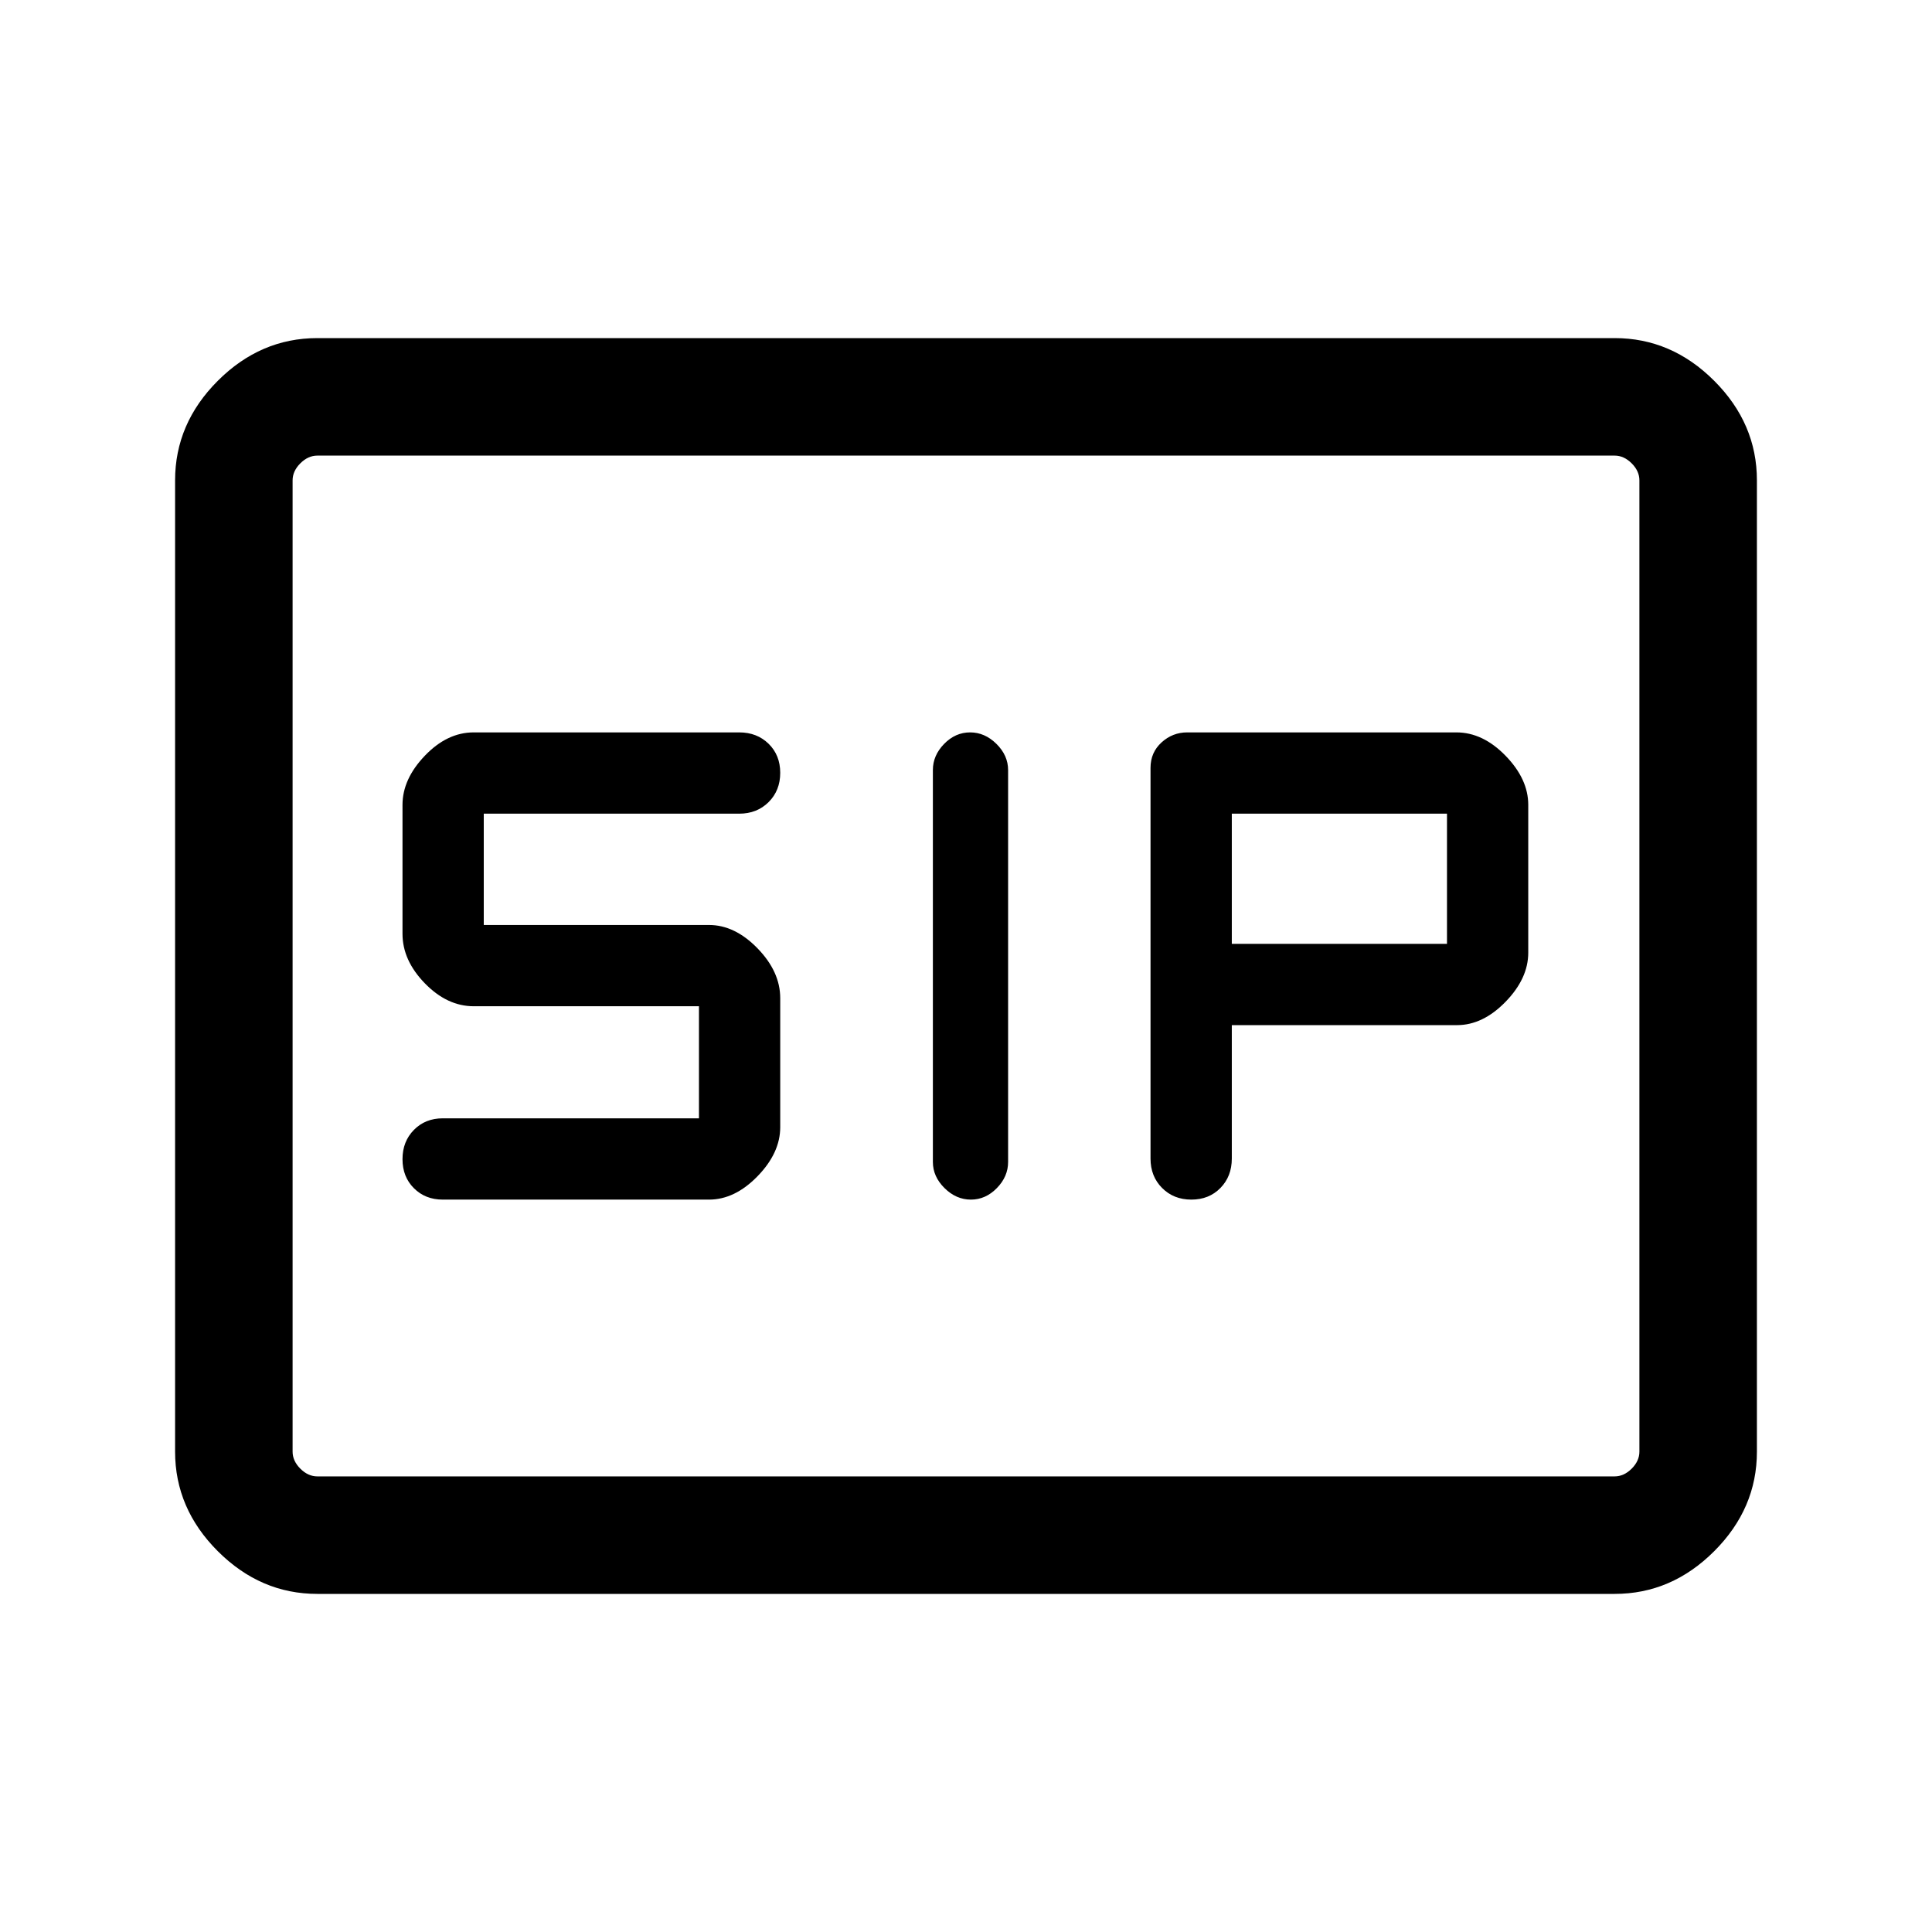 <svg xmlns="http://www.w3.org/2000/svg" height="48" viewBox="0 -960 960 960" width="48"><path d="M482.43-363.92q7.32 0 12.91-5.73 5.58-5.72 5.58-12.97v-194.76q0-7.25-5.78-12.97-5.78-5.73-13.1-5.73-7.33 0-12.92 5.73-5.58 5.72-5.58 12.97v194.76q0 7.25 5.78 12.97 5.78 5.73 13.11 5.73Zm109.55 0q8.79 0 14.44-5.78 5.66-5.77 5.66-14.61v-66.31H724q12.81 0 24.1-11.59 11.28-11.6 11.28-24.41v-73.46q0-12.8-11.28-24.4-11.29-11.6-24.43-11.6H589.92q-7.29 0-12.76 4.99-5.47 4.98-5.47 12.63v194.15q0 8.84 5.75 14.61 5.75 5.78 14.54 5.78Zm-371.98 0h132.31q12.81 0 24.09-11.6 11.29-11.6 11.29-24.4V-464q0-13.19-11.29-24.79-11.28-11.59-24.09-11.59H240.38v-55.31h126.93q8.83 0 14.61-5.75 5.77-5.75 5.77-14.54t-5.77-14.44q-5.78-5.66-14.61-5.66H235.39q-13.2 0-24.29 11.6-11.1 11.6-11.1 24.4V-496q0 13.19 11.1 24.6 11.09 11.4 24.29 11.4h111.92v55.69H220q-8.67 0-14.33 5.75-5.67 5.75-5.67 14.54t5.67 14.44q5.66 5.66 14.33 5.66ZM612.08-491v-64.69H719V-491H612.08ZM157.69-168q-28.25 0-49.47-21.22T87-238.69v-482.62q0-28.25 21.22-49.47T157.69-792h644.62q28.25 0 49.47 21.22T873-721.31v482.62q0 28.25-21.22 49.47T802.31-168H157.69Zm0-58.39h644.62q4.61 0 8.46-3.84 3.84-3.85 3.84-8.46v-482.62q0-4.61-3.84-8.46-3.85-3.84-8.46-3.84H157.69q-4.61 0-8.46 3.84-3.84 3.85-3.84 8.46v482.62q0 4.61 3.84 8.46 3.85 3.84 8.46 3.84Zm-12.3 0V-733.61-226.39Z"/></svg>